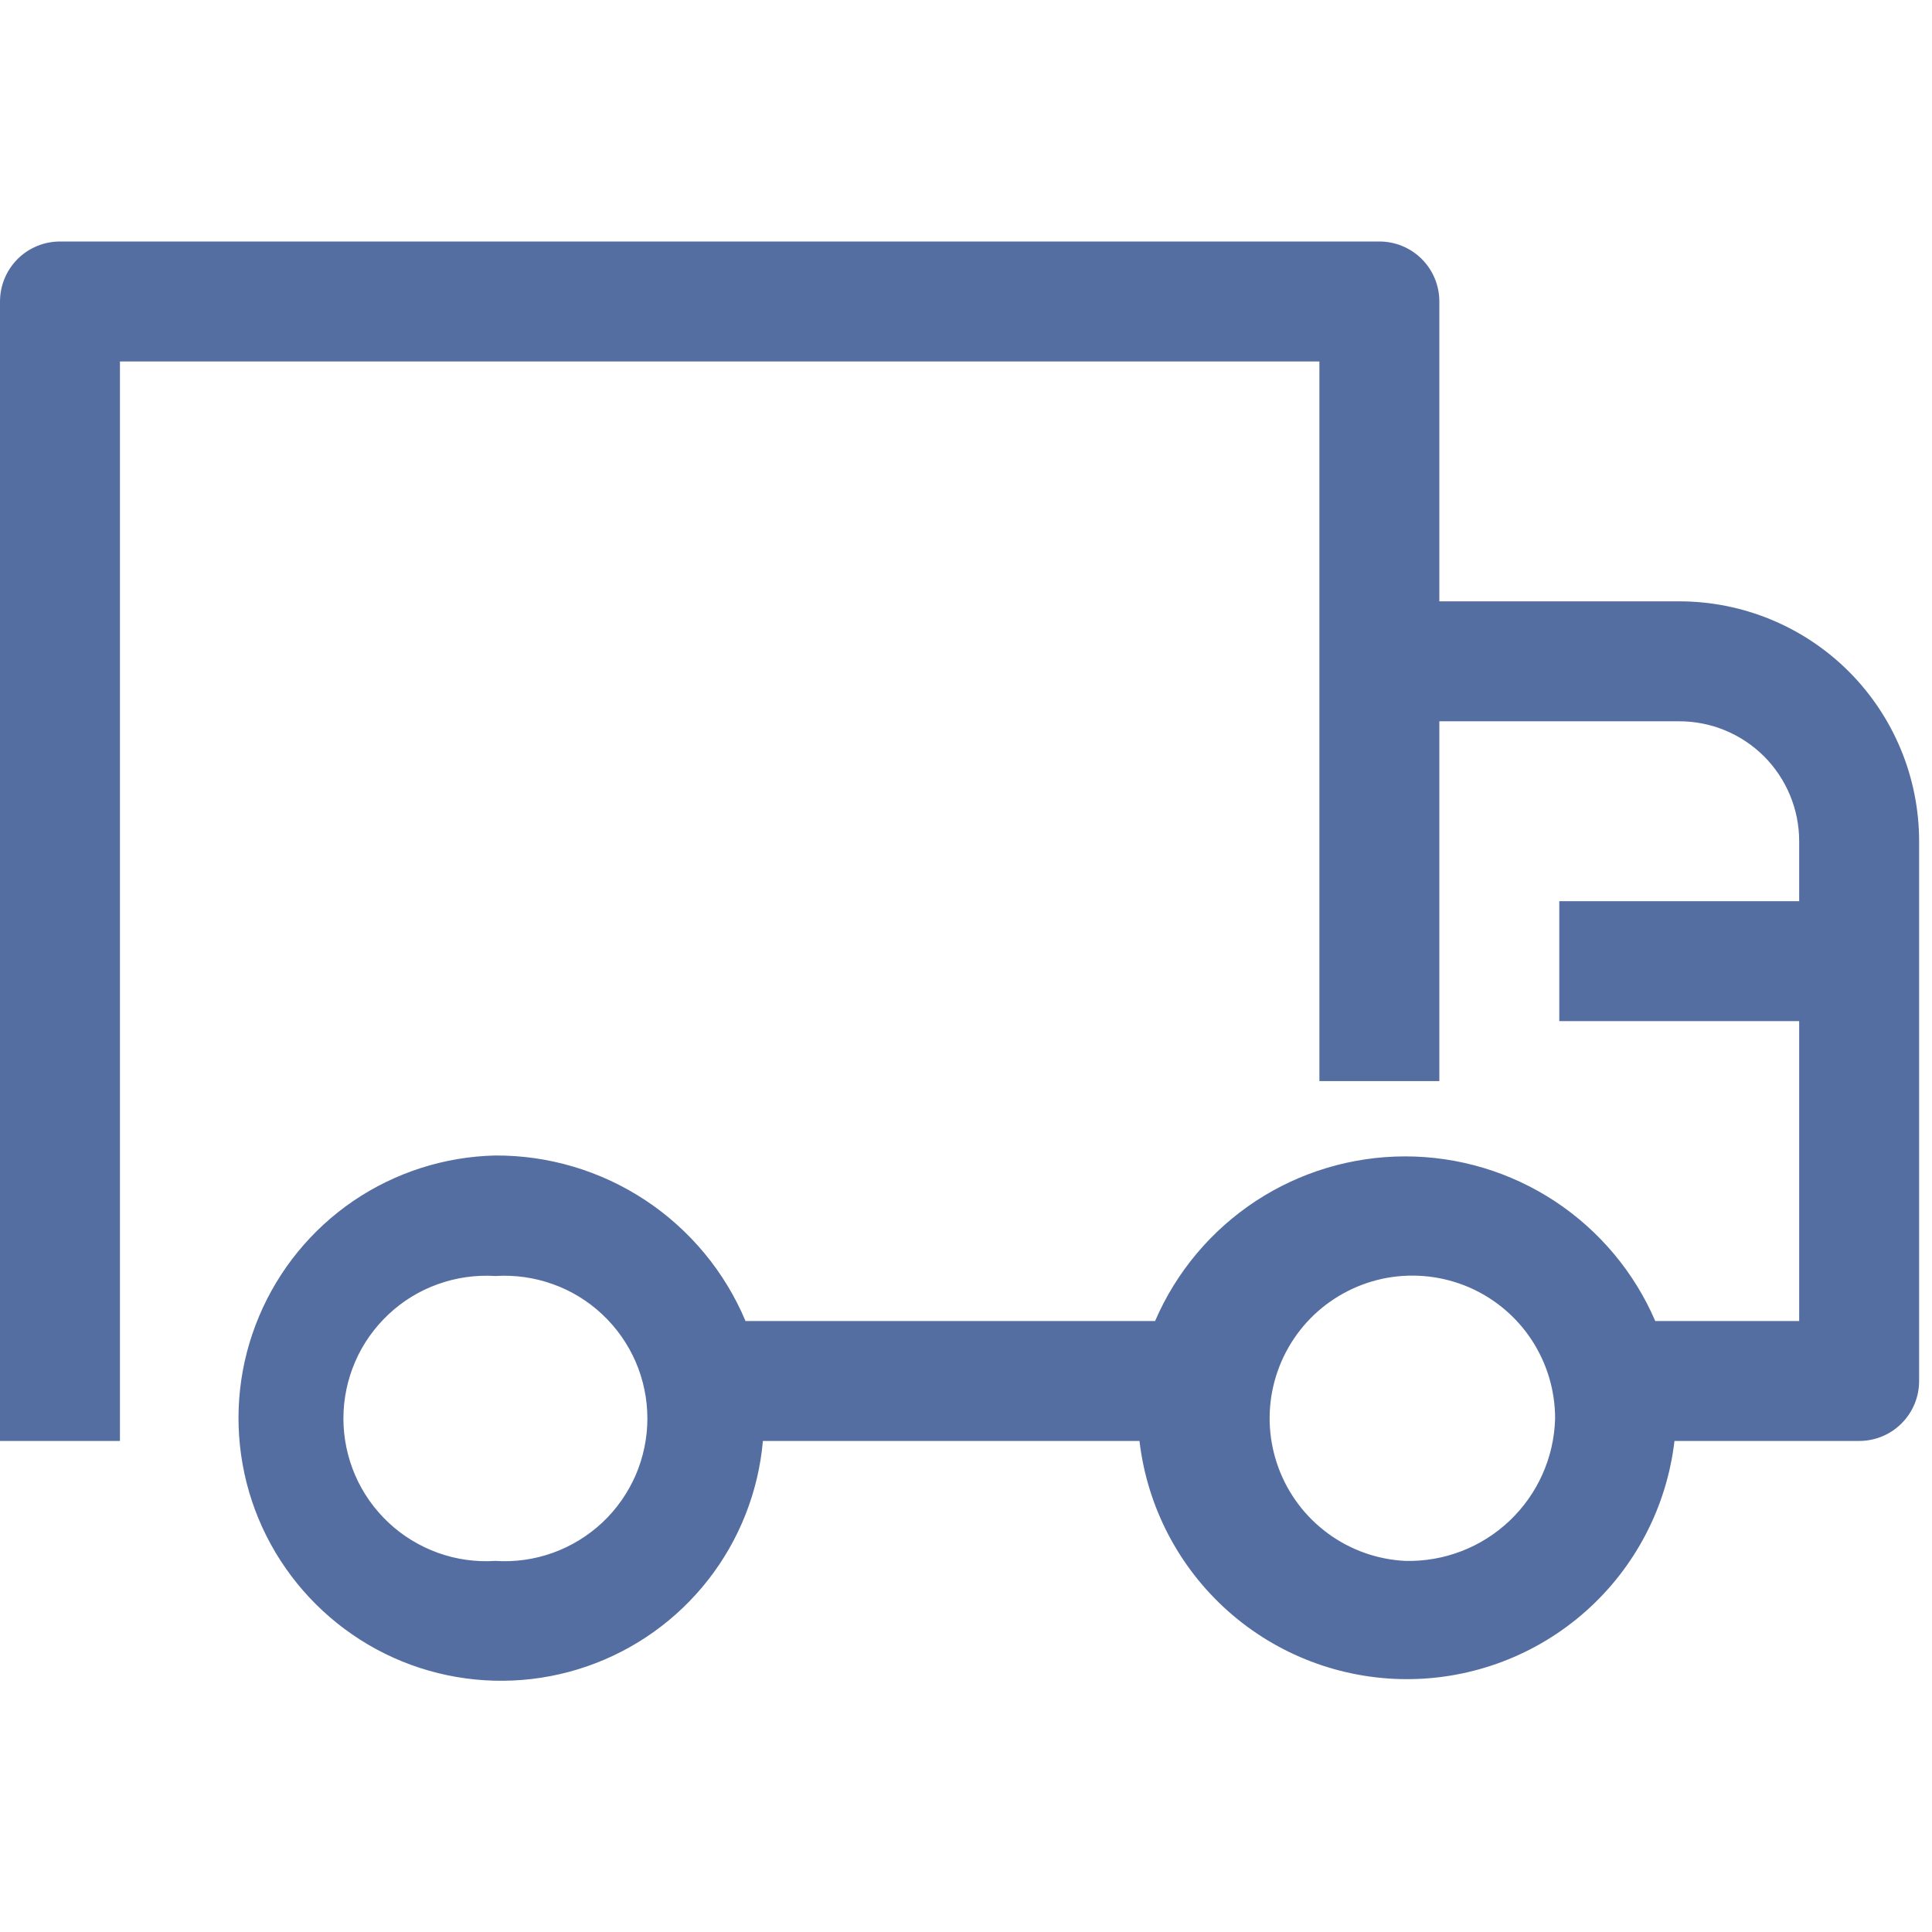 <svg width="25" height="25" viewBox="0 0 24 18" fill="none" xmlns="http://www.w3.org/2000/svg">
    <path fillRule="evenodd" clipRule="evenodd" d="M20.86 4.47H17.88V0.745C17.88 0.547 17.802 0.358 17.662 0.218C17.522 0.078 17.333 0 17.135 0H0.745C0.548 0 0.358 0.078 0.218 0.218C0.079 0.358 9.08673e-05 0.547 9.08673e-05 0.745V14.155L9.08971e-05 14.155H0V14.9H0.745V14.9H0.745H1.49V1.49H16.39V8.94H16.39V10.43H17.88V10.058H17.88V5.96H20.86C21.256 5.96 21.634 6.117 21.914 6.396C22.193 6.676 22.35 7.055 22.35 7.45V8.195H19.37V9.685H22.35V13.41H20.562C20.301 12.803 19.867 12.286 19.315 11.922C18.763 11.559 18.117 11.365 17.456 11.365C16.795 11.365 16.148 11.559 15.596 11.922C15.044 12.286 14.61 12.803 14.349 13.41H9.261C9.004 12.799 8.572 12.277 8.019 11.911C7.466 11.545 6.817 11.351 6.154 11.354C5.524 11.368 4.911 11.564 4.39 11.918C3.869 12.273 3.462 12.771 3.218 13.352C2.973 13.933 2.903 14.572 3.014 15.192C3.125 15.813 3.414 16.387 3.845 16.847C4.276 17.307 4.83 17.633 5.442 17.784C6.054 17.935 6.696 17.906 7.292 17.7C7.888 17.494 8.411 17.12 8.799 16.623C9.186 16.127 9.422 15.528 9.477 14.9H14.155C14.25 15.715 14.641 16.467 15.253 17.012C15.866 17.558 16.658 17.859 17.478 17.859C18.298 17.859 19.09 17.558 19.703 17.012C20.315 16.467 20.706 15.715 20.801 14.9H23.095C23.293 14.9 23.483 14.822 23.622 14.682C23.762 14.542 23.84 14.353 23.84 14.155V7.45C23.84 6.66 23.526 5.902 22.968 5.343C22.409 4.784 21.651 4.47 20.86 4.47ZM6.154 16.39C5.912 16.406 5.669 16.372 5.441 16.29C5.213 16.208 5.003 16.08 4.827 15.915C4.65 15.749 4.508 15.548 4.412 15.326C4.316 15.103 4.266 14.863 4.266 14.621C4.266 14.378 4.316 14.138 4.412 13.916C4.508 13.693 4.65 13.493 4.827 13.327C5.003 13.161 5.213 13.033 5.441 12.952C5.669 12.87 5.912 12.836 6.154 12.851C6.396 12.836 6.639 12.87 6.867 12.952C7.095 13.033 7.304 13.161 7.481 13.327C7.658 13.493 7.799 13.693 7.896 13.916C7.992 14.138 8.042 14.378 8.042 14.621C8.042 14.863 7.992 15.103 7.896 15.326C7.799 15.548 7.658 15.749 7.481 15.915C7.304 16.08 7.095 16.208 6.867 16.29C6.639 16.372 6.396 16.406 6.154 16.39ZM17.456 16.39C17.109 16.373 16.775 16.254 16.495 16.048C16.216 15.843 16.002 15.56 15.882 15.234C15.762 14.909 15.739 14.555 15.818 14.217C15.897 13.879 16.073 13.571 16.325 13.332C16.577 13.094 16.893 12.934 17.235 12.873C17.577 12.813 17.929 12.854 18.248 12.991C18.567 13.129 18.838 13.357 19.028 13.647C19.218 13.938 19.319 14.277 19.318 14.624C19.305 15.105 19.101 15.561 18.752 15.892C18.403 16.223 17.937 16.402 17.456 16.39Z" fill="#556EA1" />
</svg>